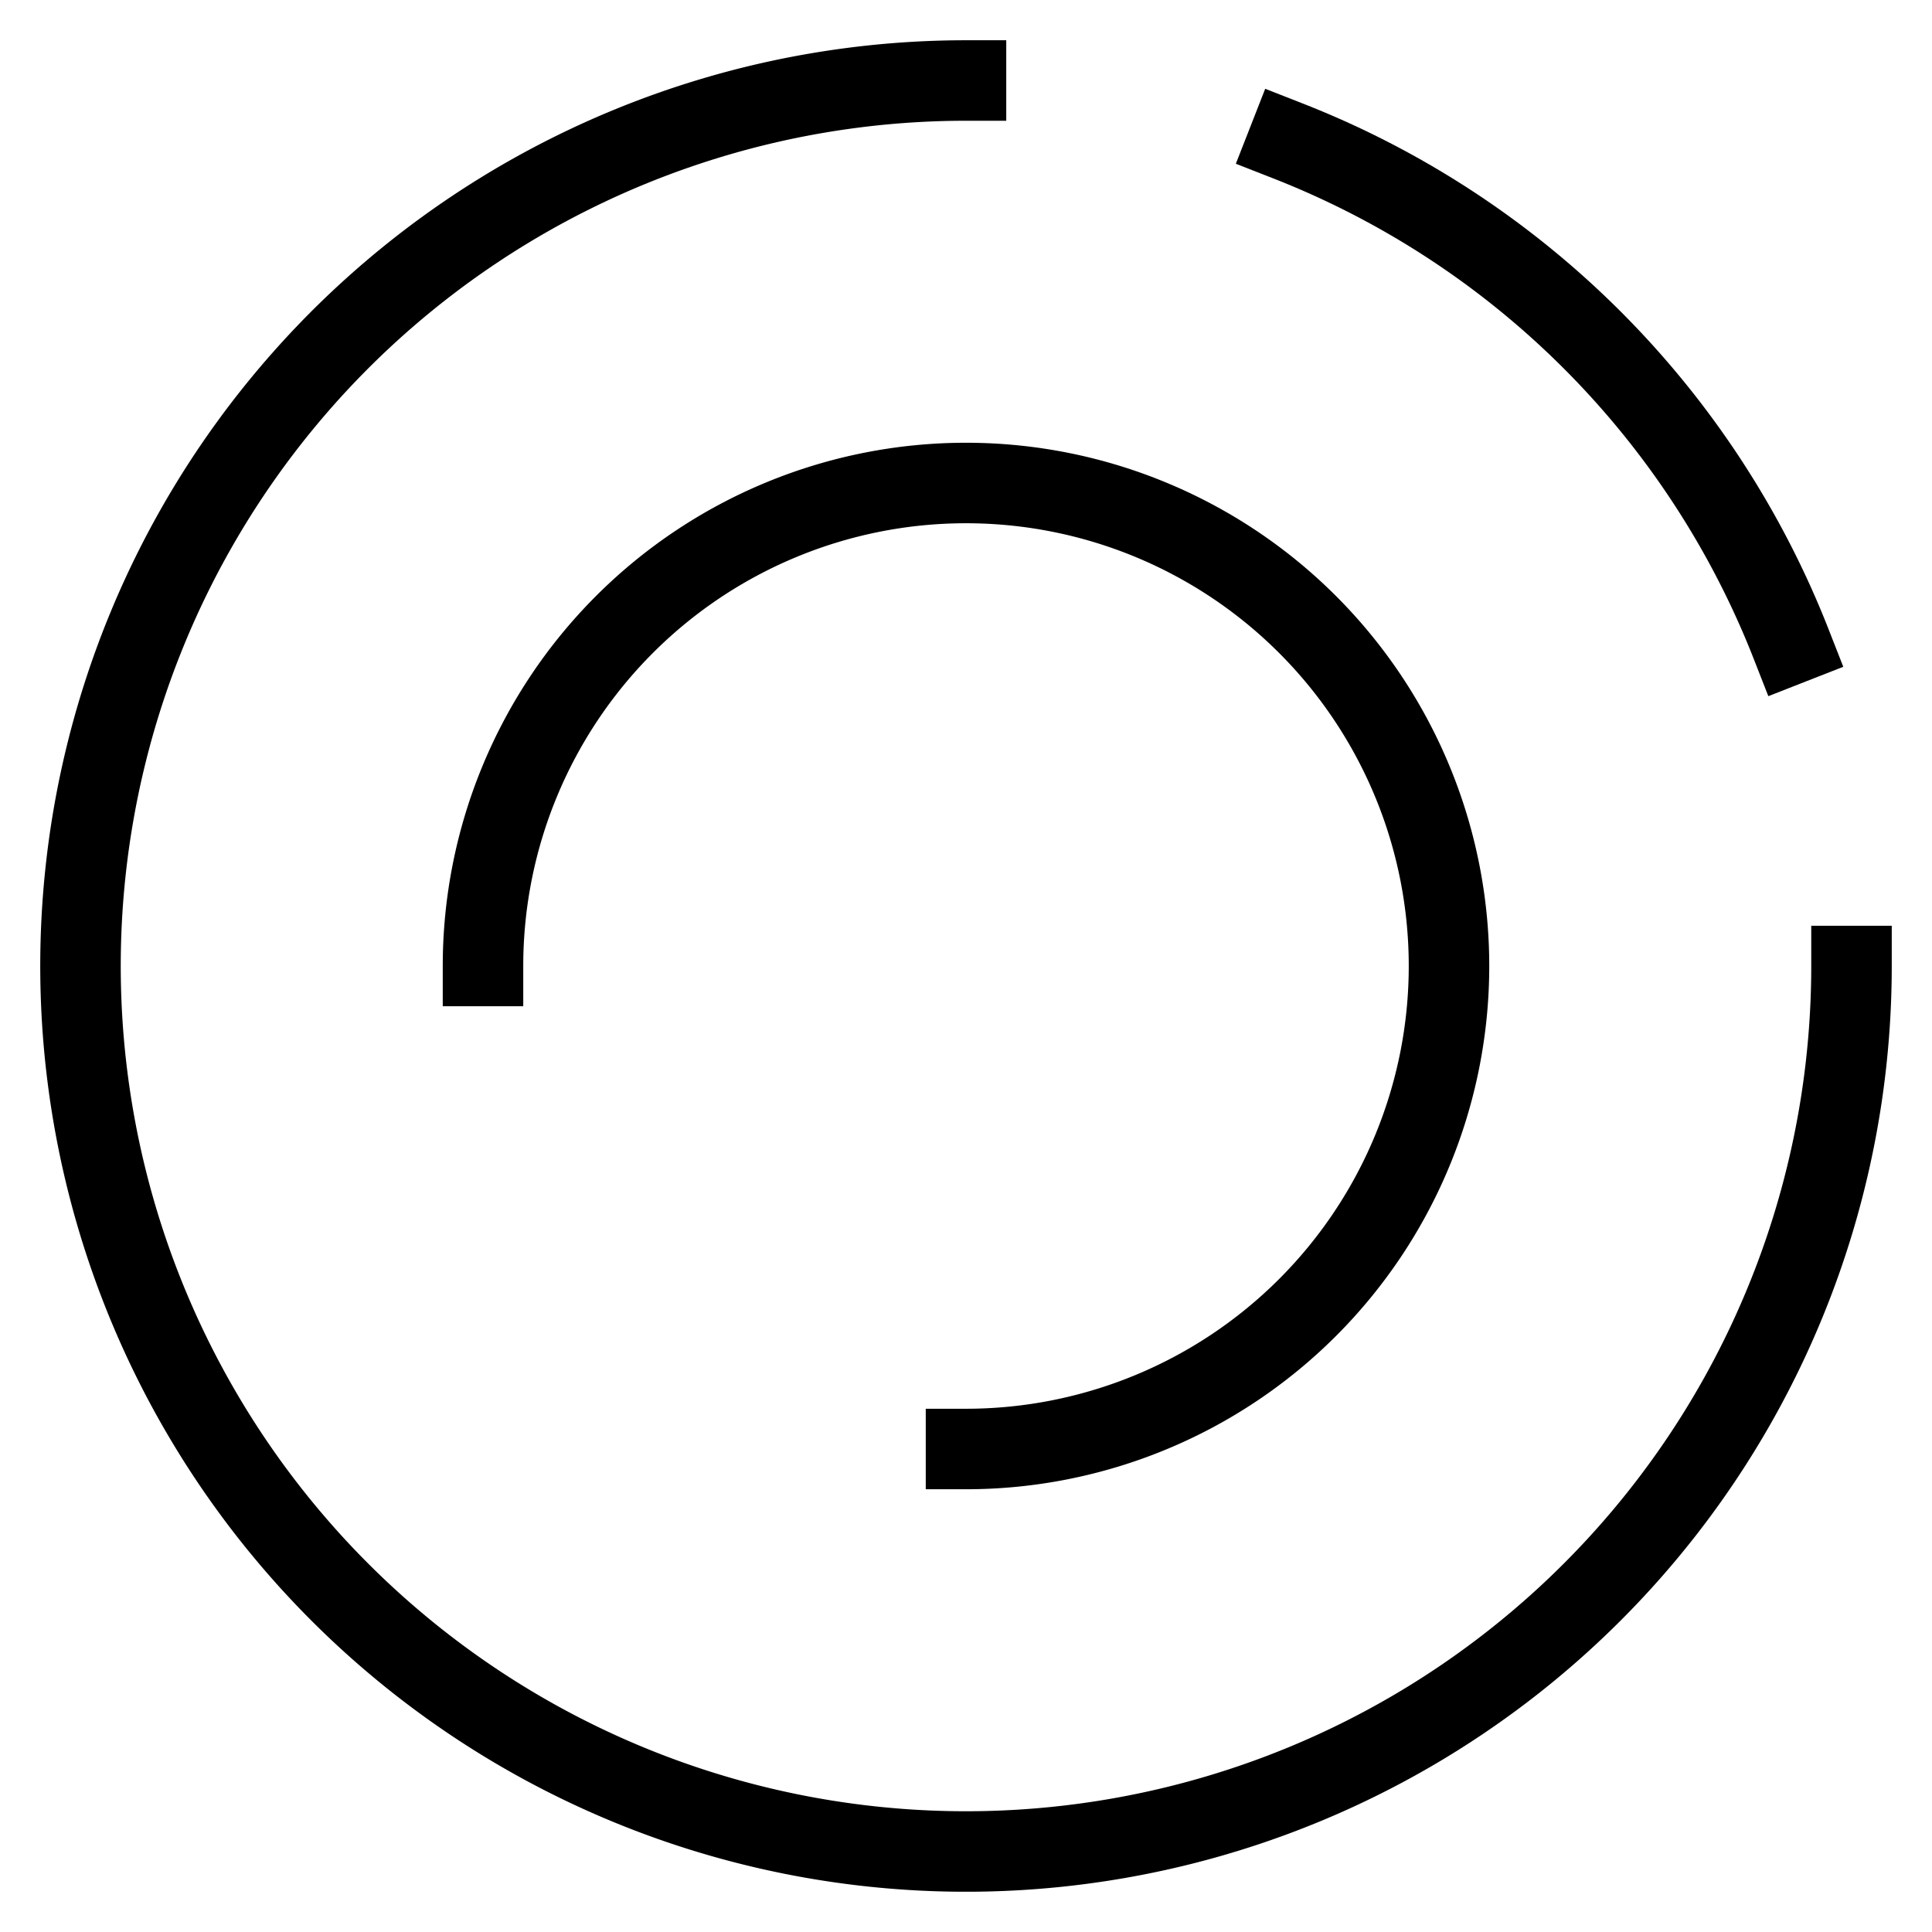 <svg id="nc_icon" version="1.1" xmlns="http://www.w3.org/2000/svg" xmlns:xlink="http://www.w3.org/1999/xlink" x="0px" y="0px" viewBox="0 0 24 24" xml:space="preserve" ><g transform="translate(0, 0)" class="nc-icon-wrapper" fill="none"><path d="M23,12A11,11,0,1,1,12,1" fill="none" stroke="currentColor" stroke-linecap="square" stroke-miterlimit="10" vector-effect="non-scaling-stroke" stroke-linejoin="miter"></path>  <path d="M6,12a6,6,0,1,1,6,6" fill="none" stroke="currentColor" stroke-linecap="square" stroke-miterlimit="10" vector-effect="non-scaling-stroke" stroke-linejoin="miter"></path>  <circle cx="12" cy="12" r="2" fill="none" data-cap="butt" data-color="color-2" data-stroke="none" stroke-linecap="butt" stroke-linejoin="miter"></circle>  <path d="M16,1.751A11.035,11.035,0,0,1,22.25,8" fill="none" stroke="currentColor" stroke-linecap="square" stroke-miterlimit="10" vector-effect="non-scaling-stroke" data-color="color-2" stroke-linejoin="miter"></path></g></svg>